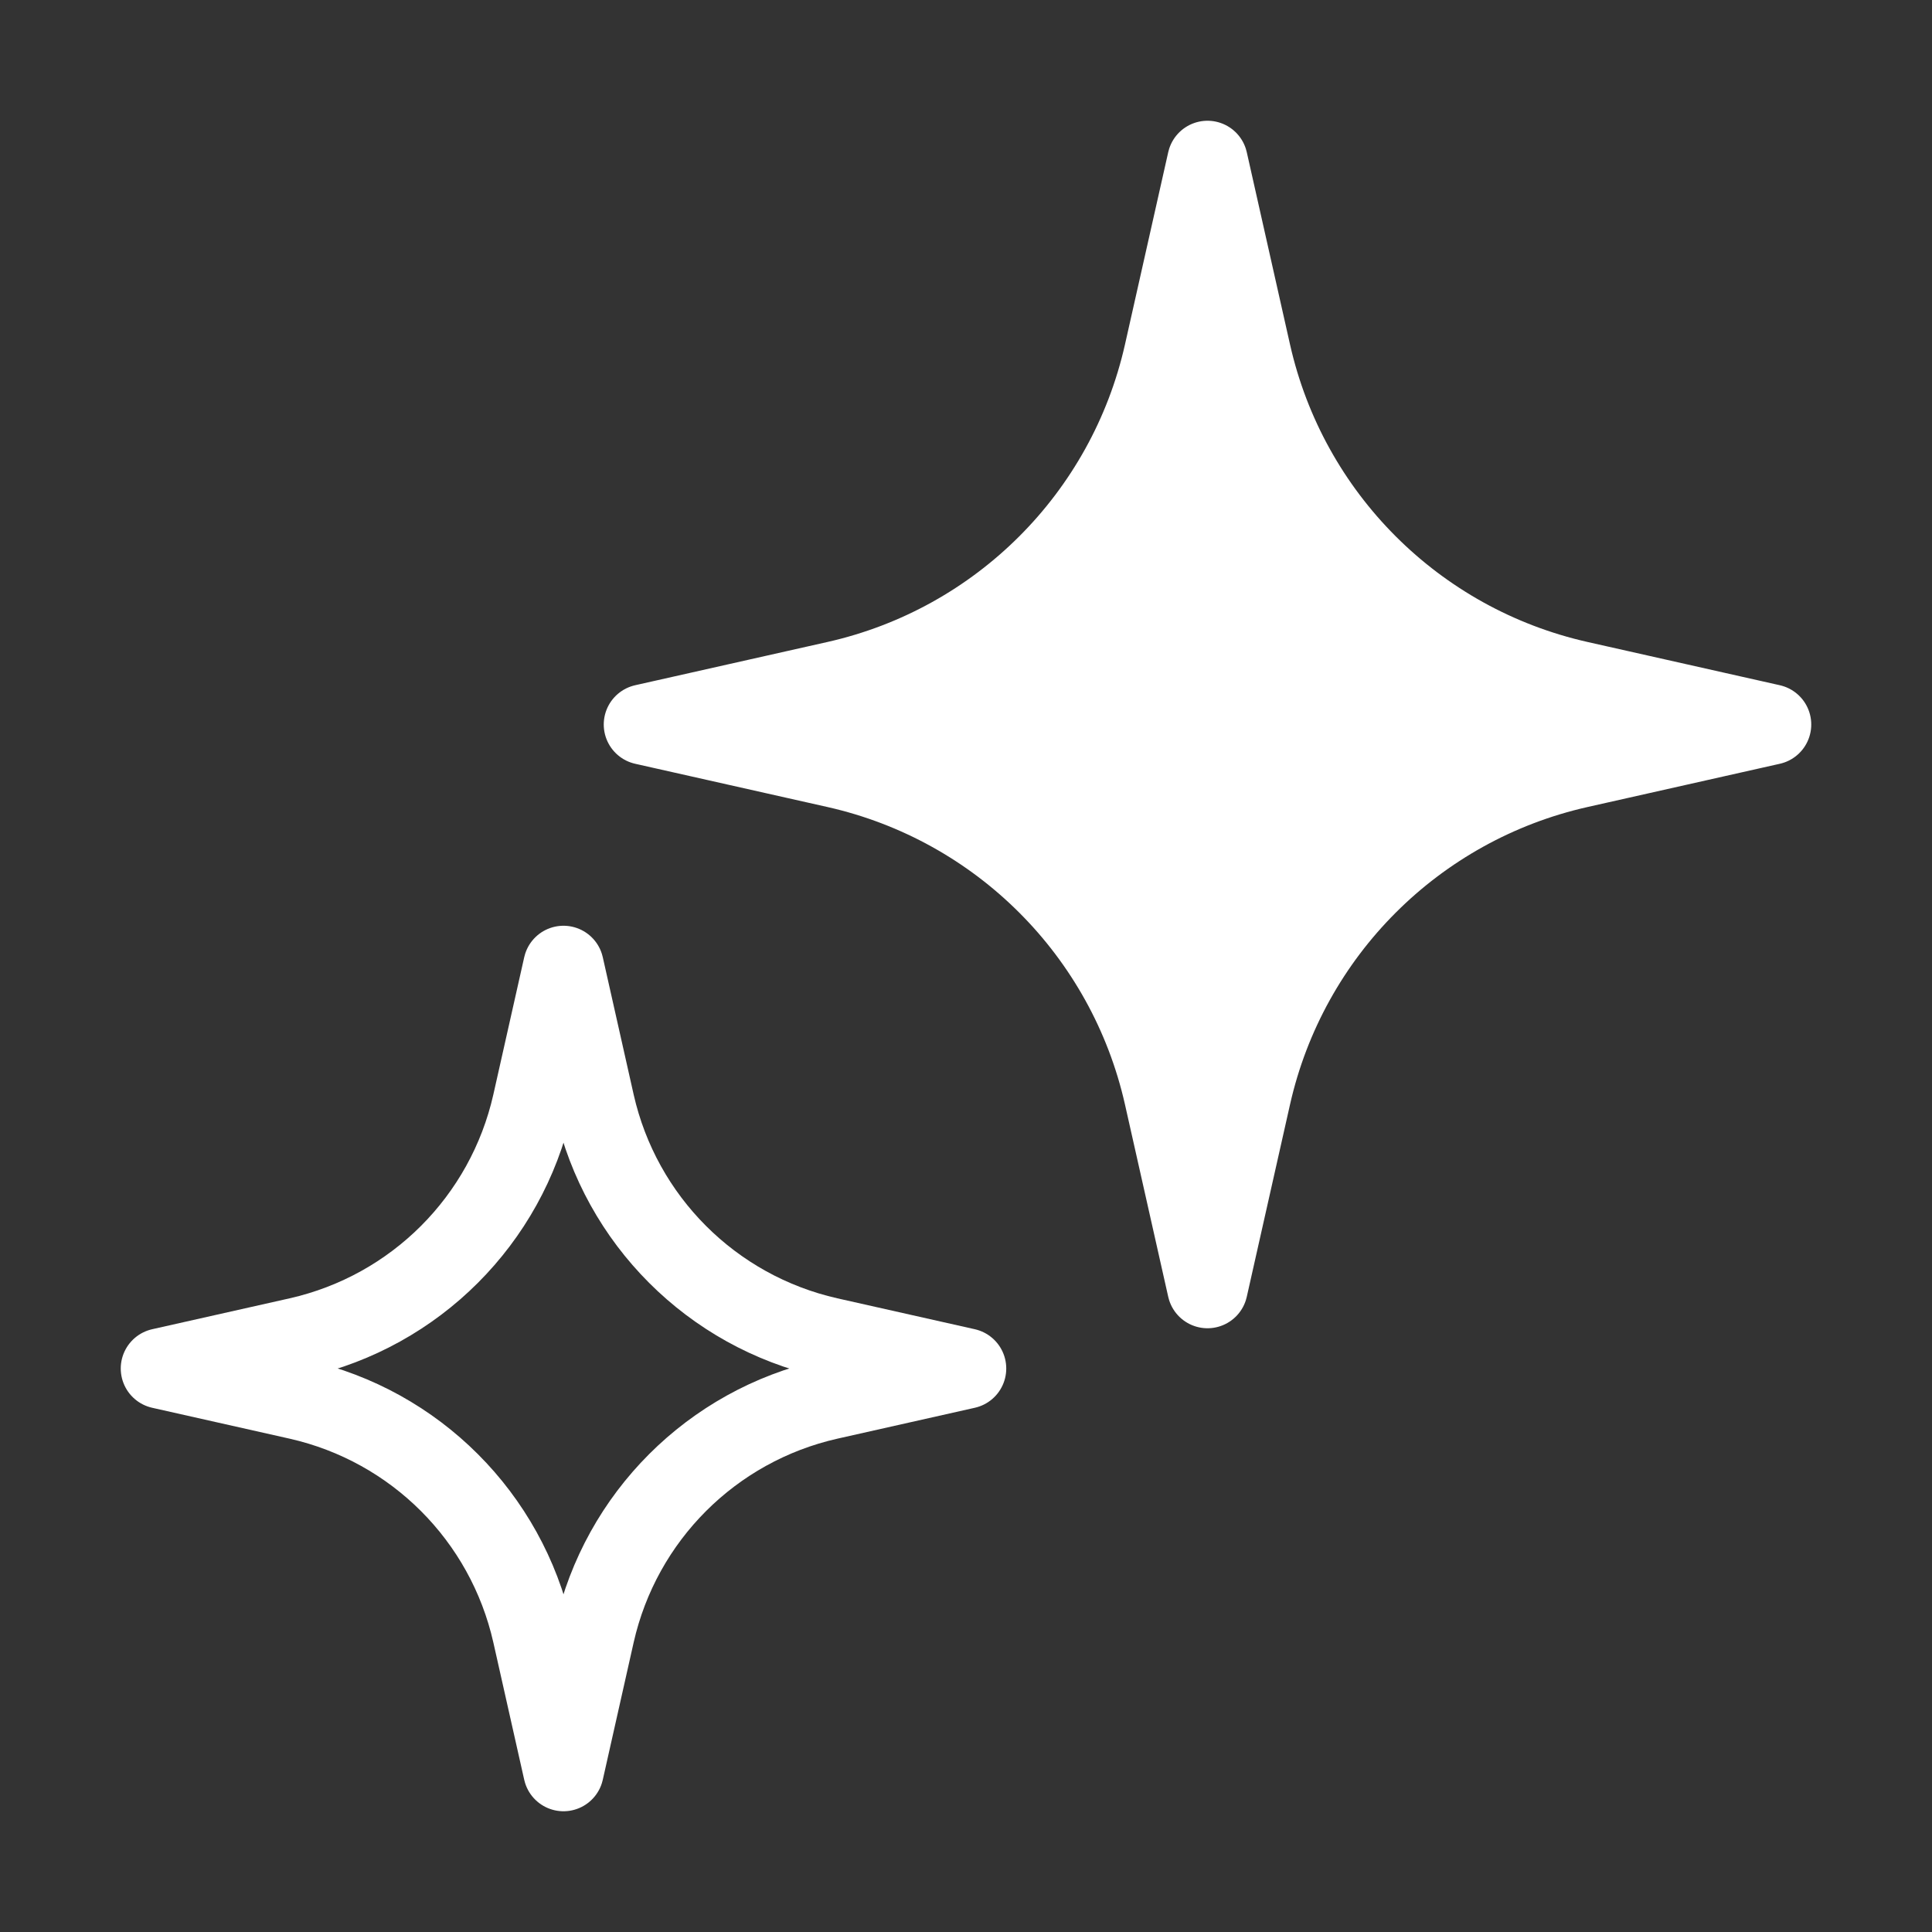 <svg width="12" height="12" viewBox="0 0 12 12" fill="none" xmlns="http://www.w3.org/2000/svg">
<rect x="0" y="0" width="12" height="12" fill="#333333" stroke="none"/>
<path d="M7.5 1L7.769 2.196C7.998 3.21 8.79 4.002 9.804 4.231L11 4.5L9.804 4.769C8.79 4.998 7.998 5.79 7.769 6.804L7.5 8L7.231 6.804C7.002 5.79 6.21 4.998 5.196 4.769L4 4.5L5.196 4.231C6.21 4.002 7.002 3.21 7.231 2.196L7.5 1Z" fill="white" stroke="white" stroke-width="0.5" stroke-linejoin="round"/>
<path d="M3.5 6L3.692 6.854C3.856 7.579 4.421 8.144 5.146 8.308L6 8.5L5.146 8.692C4.421 8.856 3.856 9.421 3.692 10.146L3.5 11L3.308 10.146C3.144 9.421 2.579 8.856 1.854 8.692L1 8.5L1.854 8.308C2.579 8.144 3.144 7.579 3.308 6.854L3.5 6Z" stroke="white" stroke-width="0.5" stroke-linejoin="round"/>
</svg>
